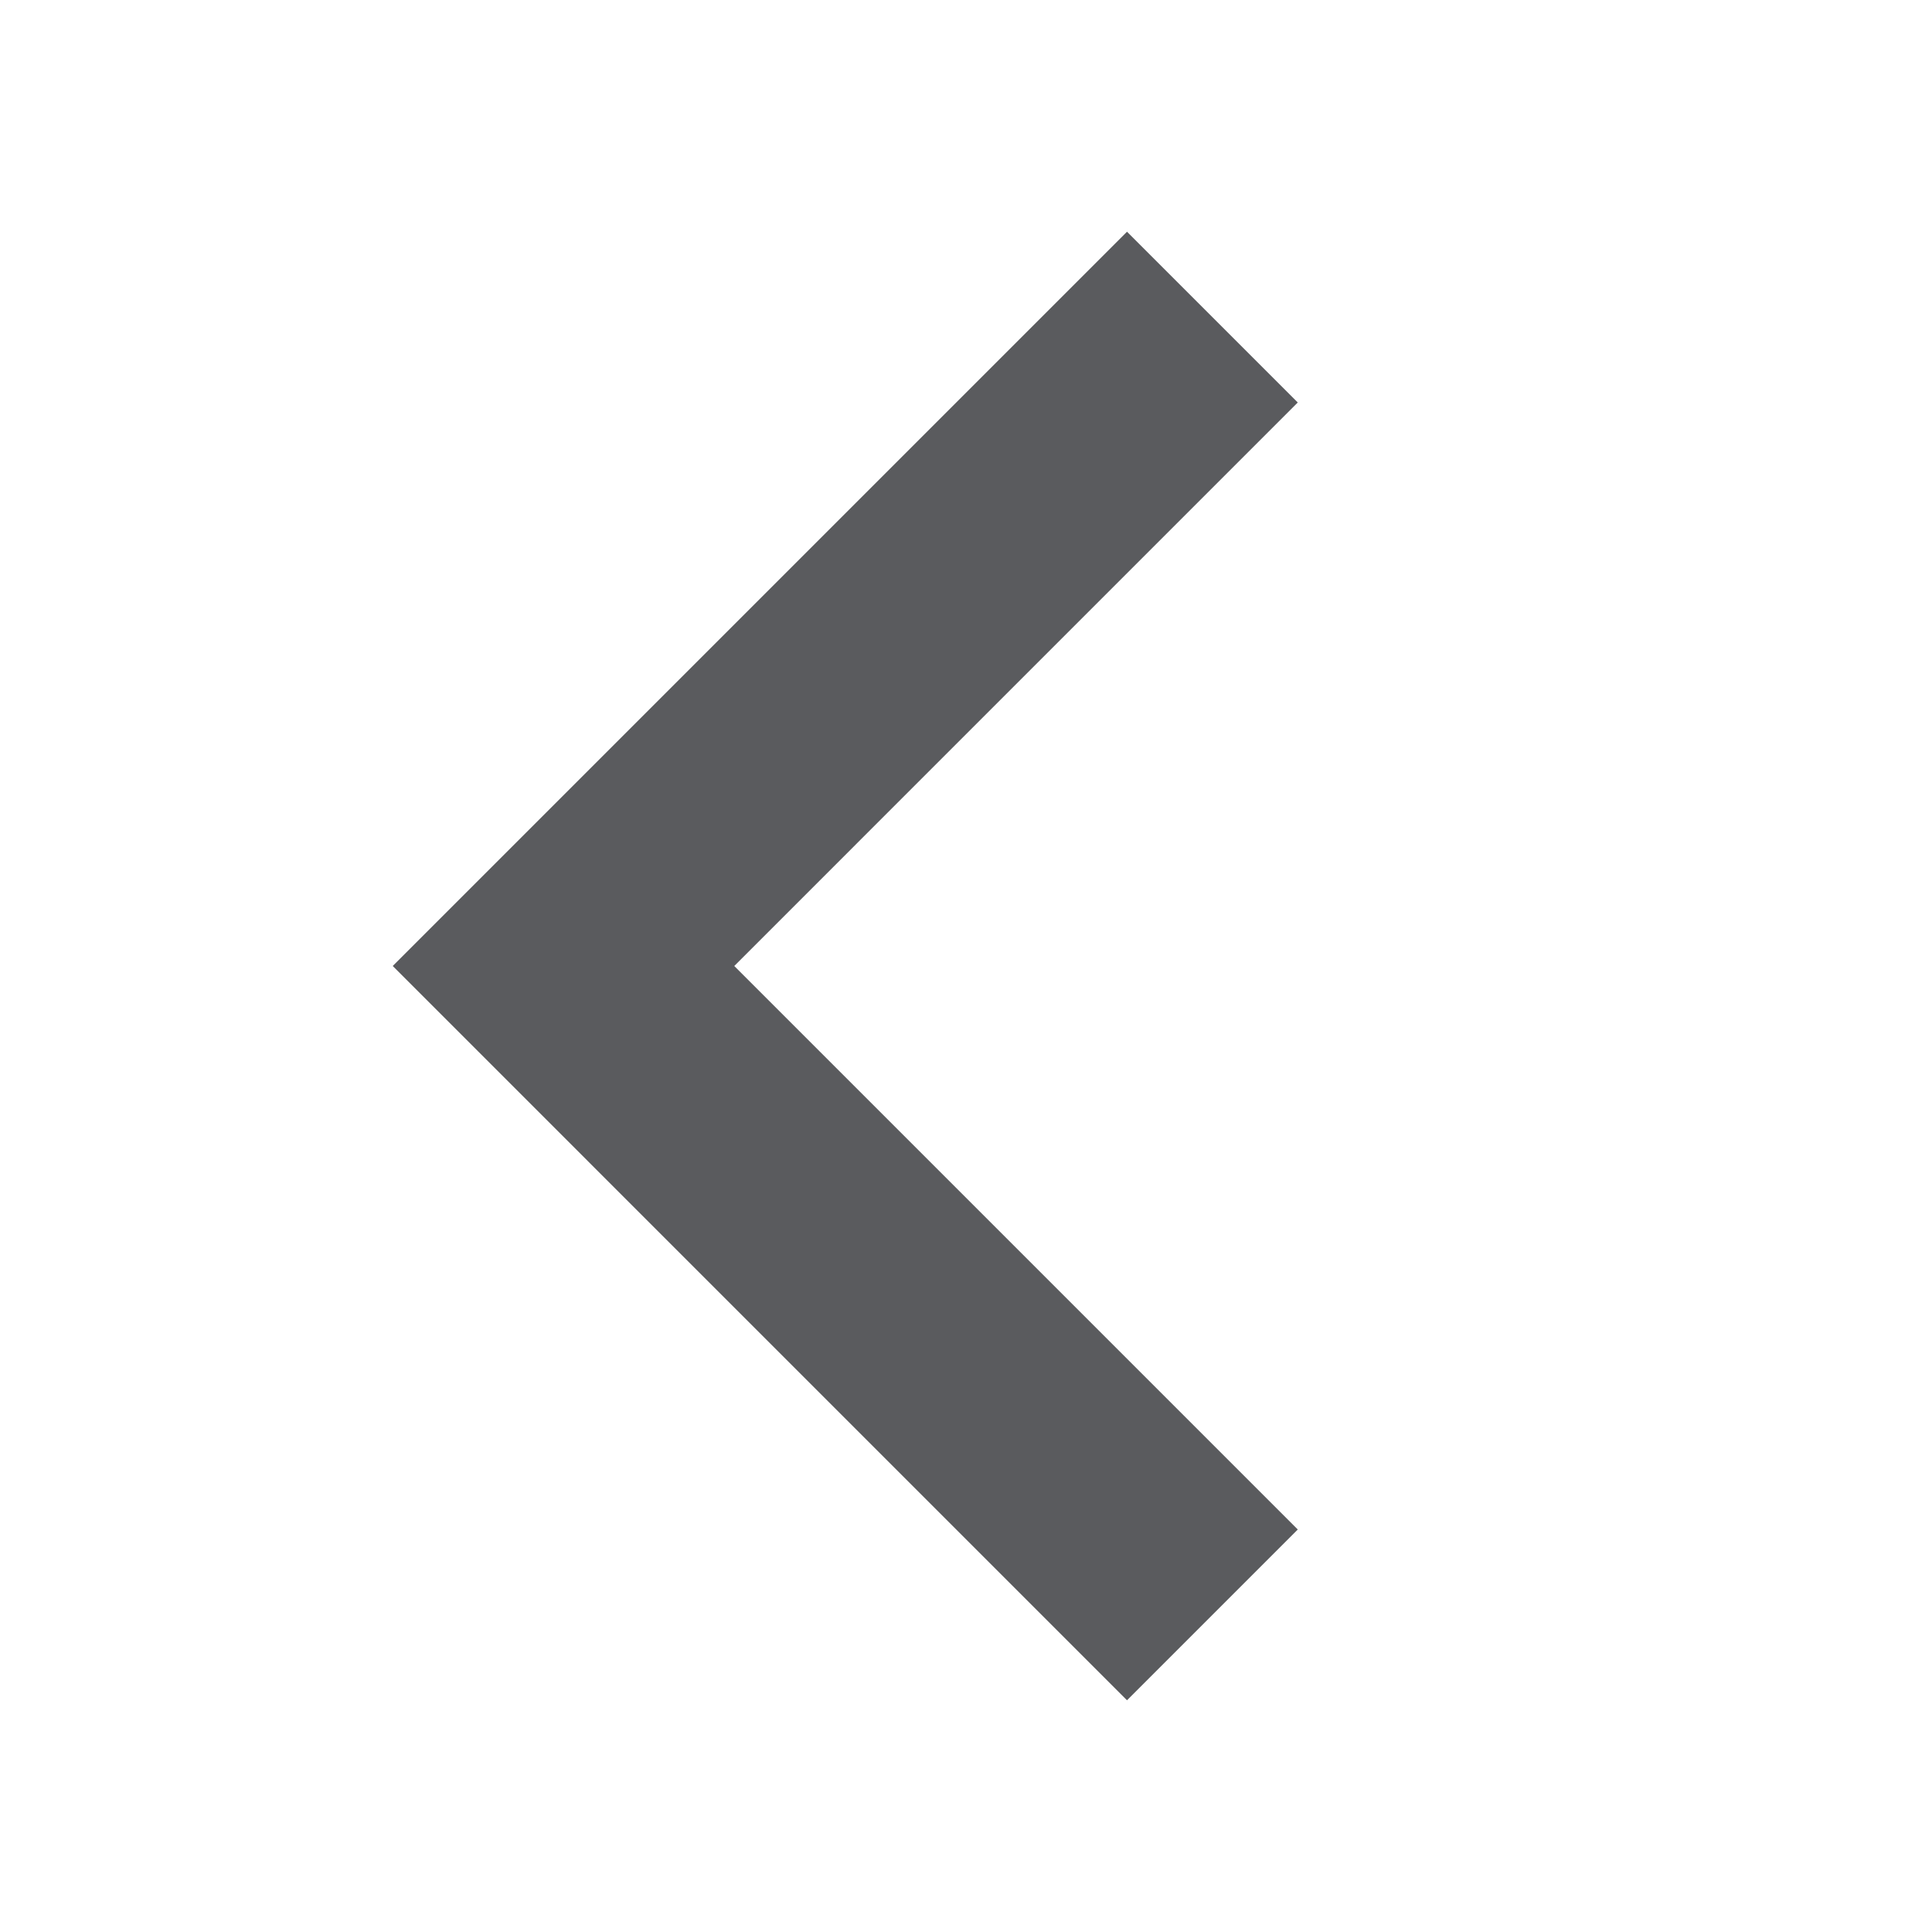 <svg xmlns="http://www.w3.org/2000/svg" viewBox="0 0 24 24"><title>chevron-left-filled</title><polyline points="14 19 7 12 14 5" fill="none" stroke="#5a5b5e" stroke-linecap="square" stroke-miterlimit="10" stroke-width="3"/></svg>